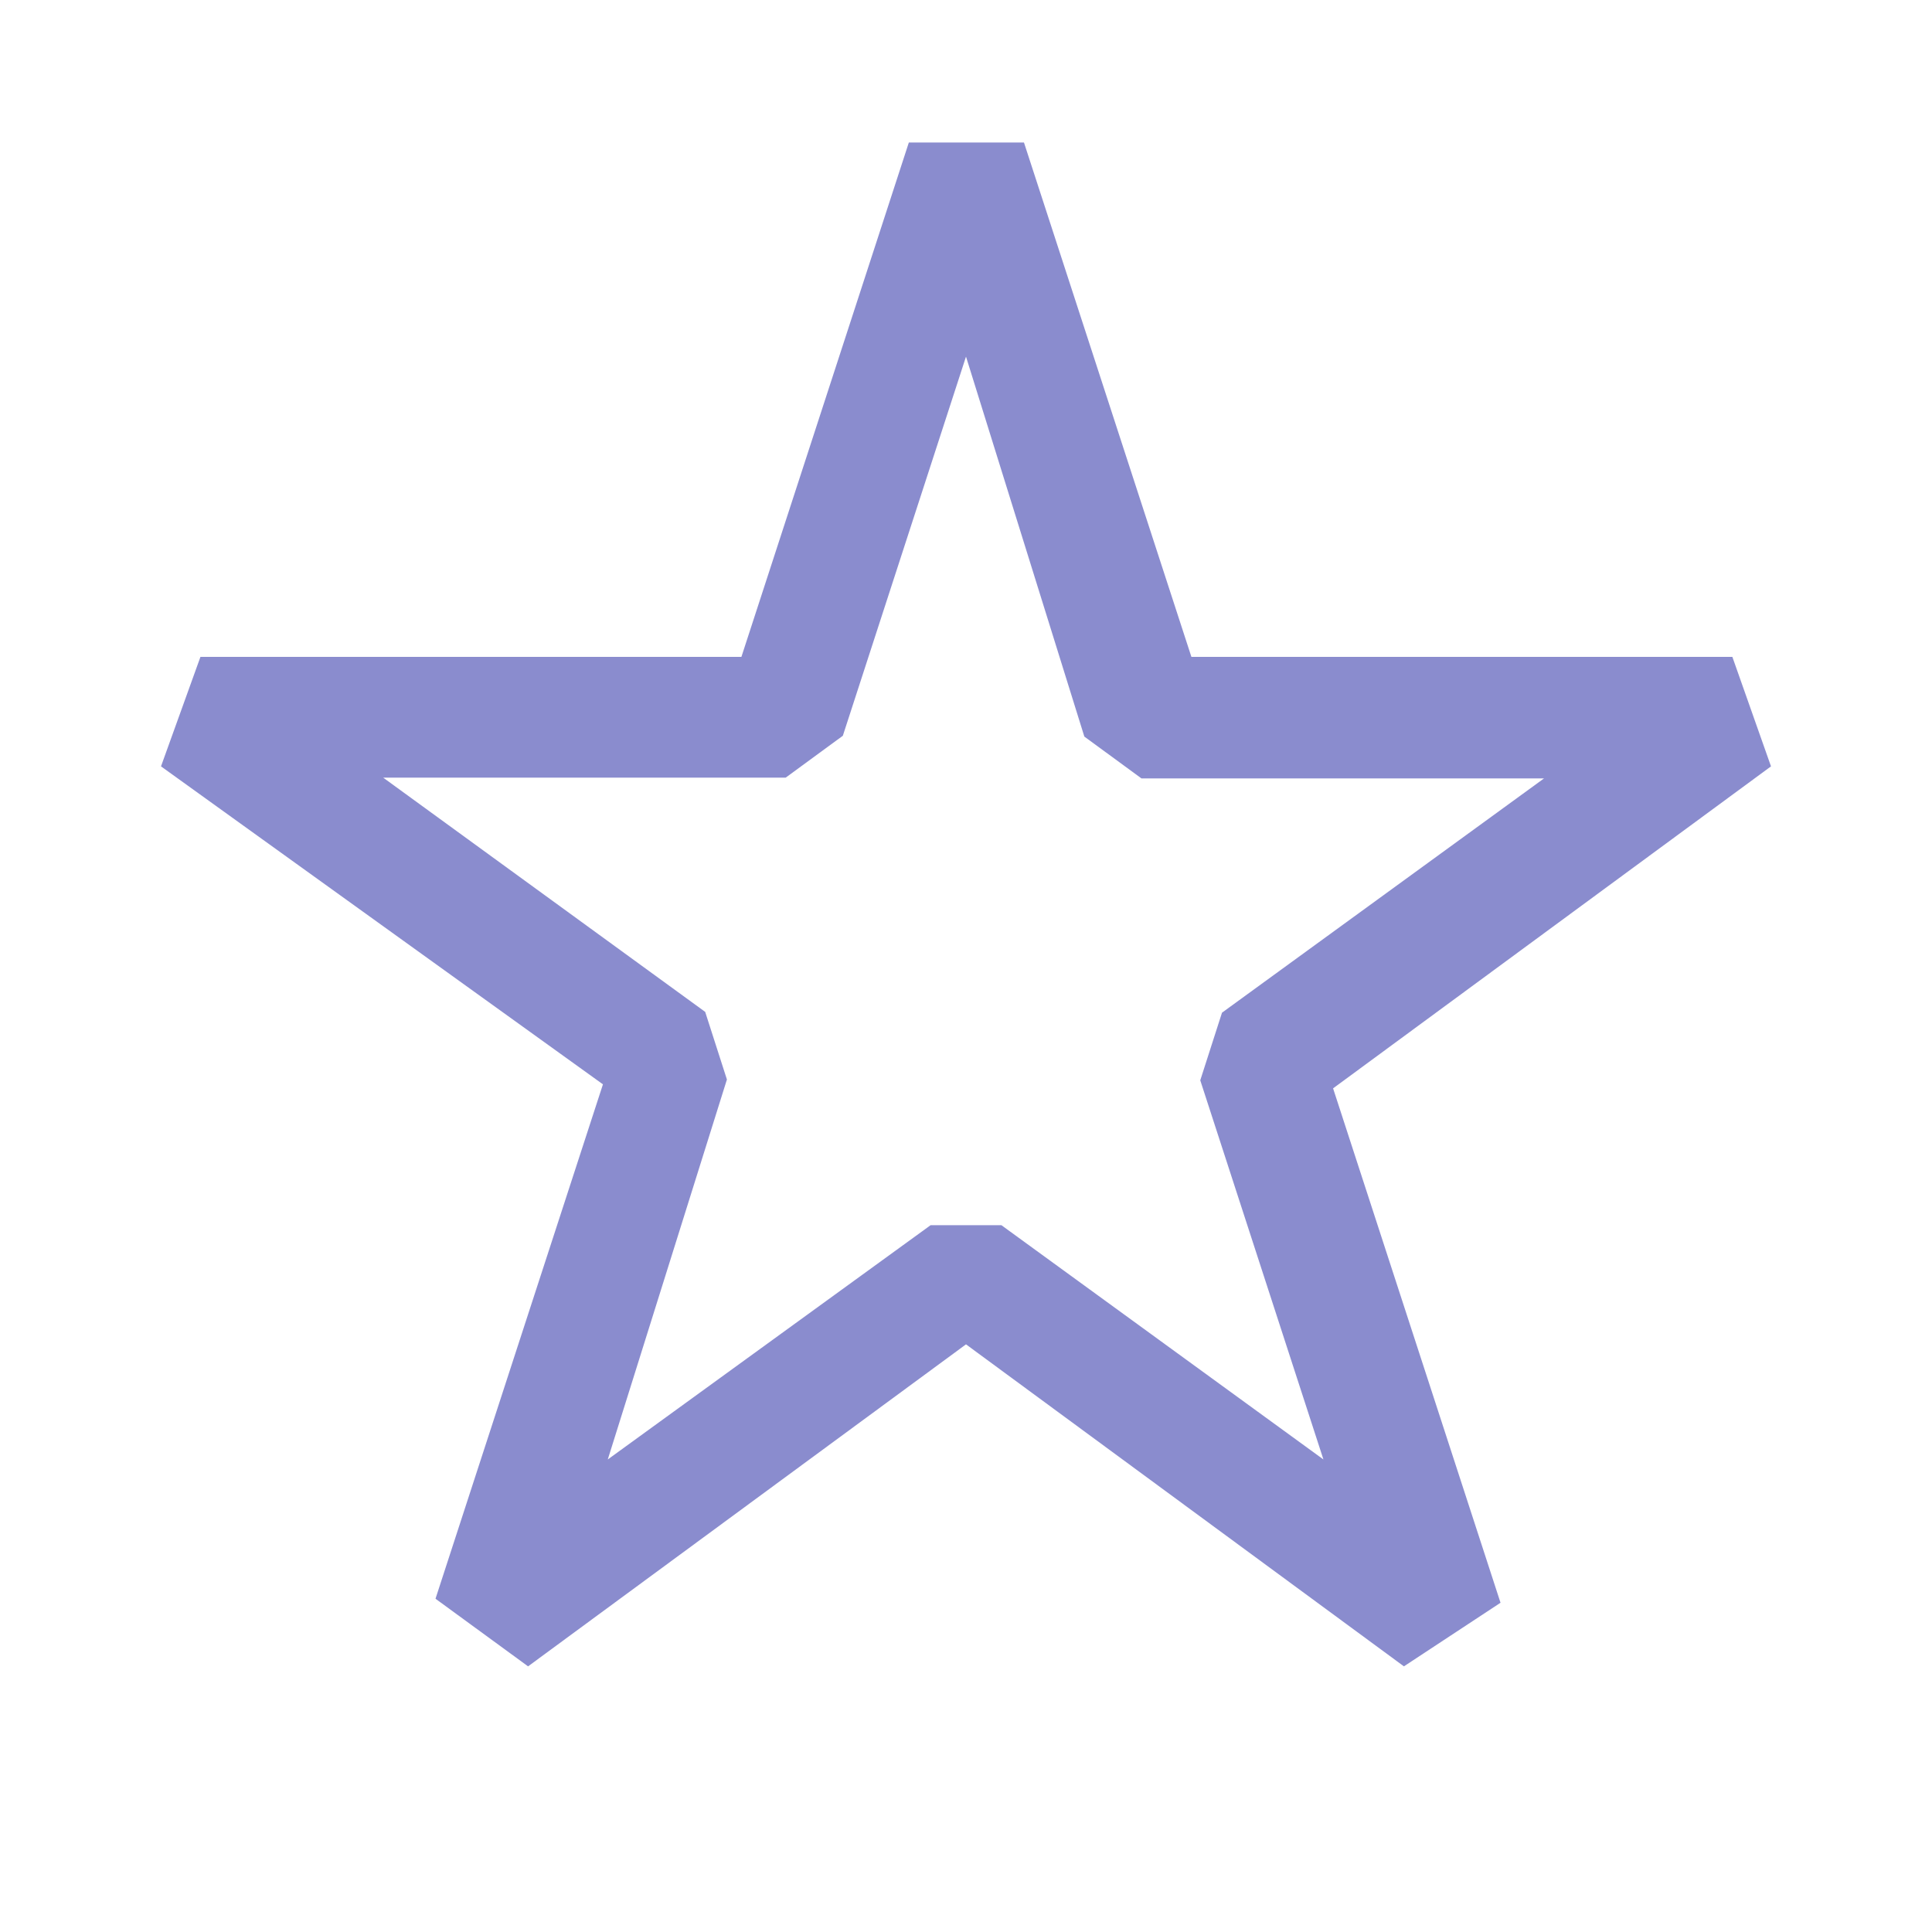 <svg id="Слой_1" data-name="Слой 1" xmlns="http://www.w3.org/2000/svg" viewBox="0 0 24 24"><defs><style>.cls-1{fill:#8a8cce;}</style></defs><title>rating</title><path class="cls-1" d="M17.44,20.7l-5.44-4-5.44,4-1.15-.84,2.08-6.39L2,9.52,2.49,8.16H9.21l2.08-6.39h1.43l2.08,6.39h6.72L22,9.52l-5.44,4,2.08,6.39Zm-5.88-5.48h0.88l4,2.91-1.53-4.71,0.27-.84,4-2.91h-5l-0.71-.52L12,4.43,10.47,9.14l-0.71.52h-5l4,2.91,0.27,0.84L7.55,18.13Z"/></svg>